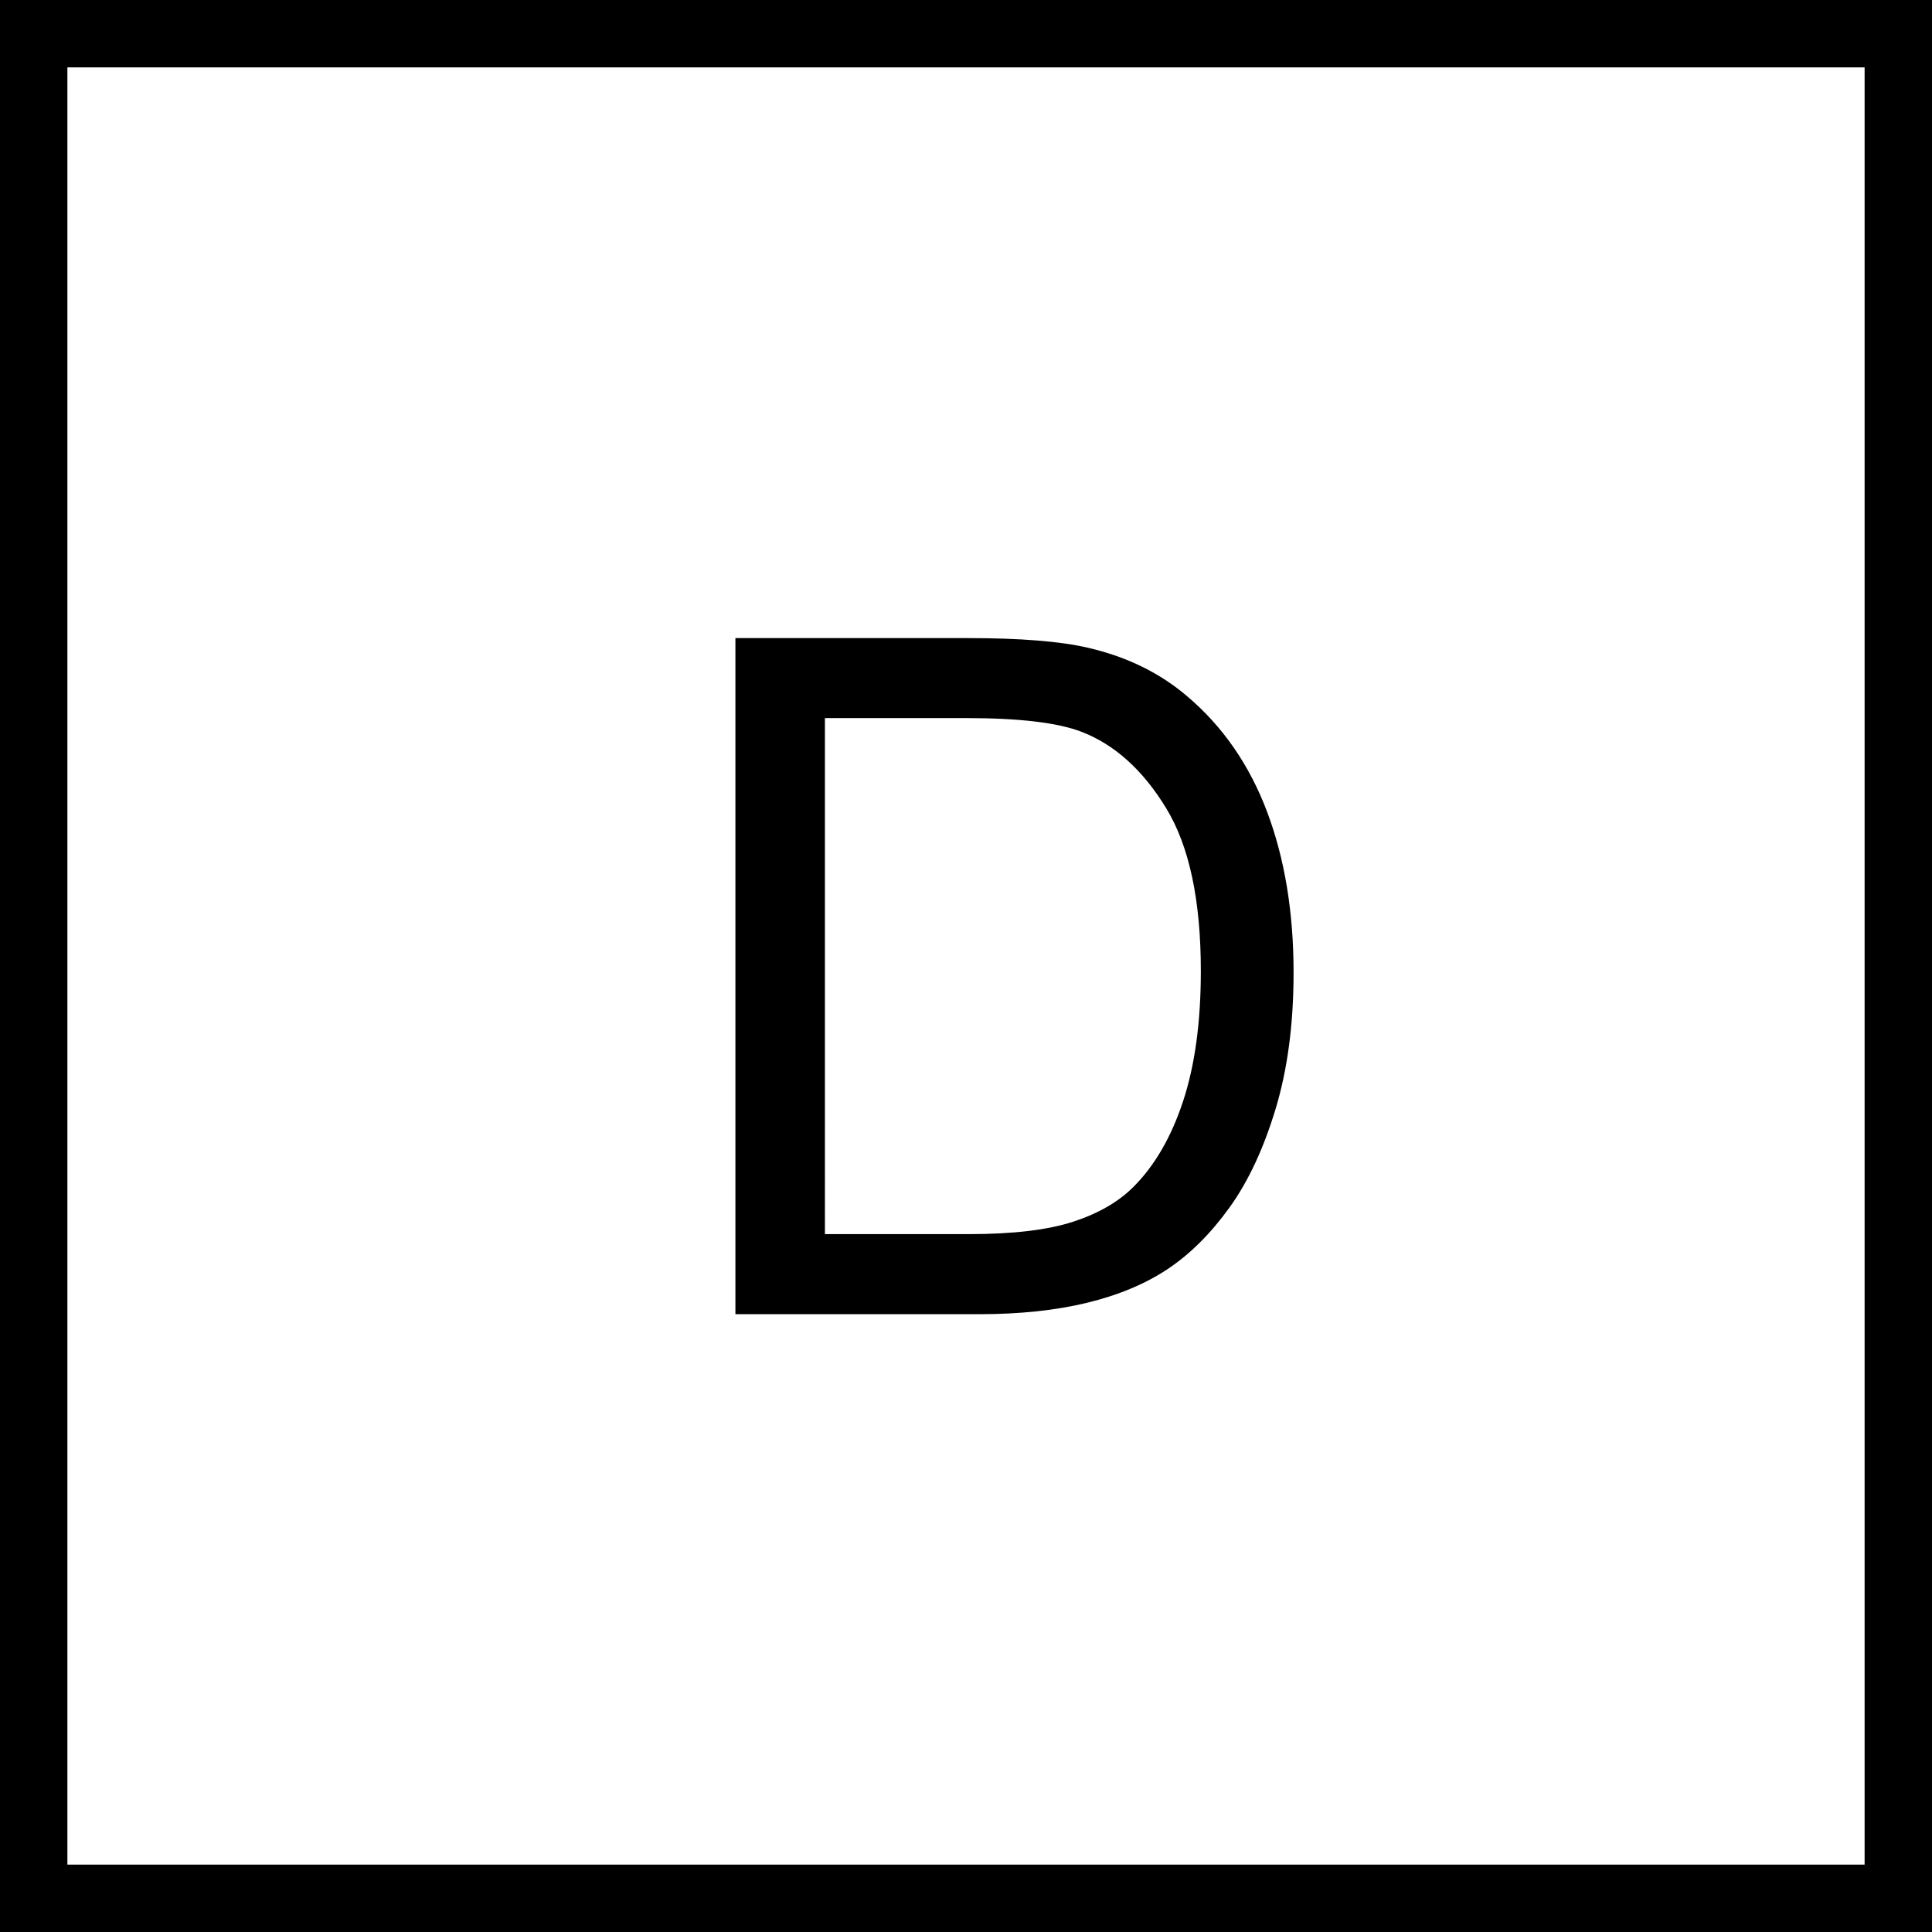 <!-- Generator: Adobe Illustrator 10.0, SVG Export Plug-In . SVG Version: 3.0.0 Build 76)  -->
<svg xmlns="http://www.w3.org/2000/svg" xmlns:xlink="http://www.w3.org/1999/xlink" xmlns:a="http://ns.adobe.com/AdobeSVGViewerExtensions/3.0/" width="28.667" height="28.667" viewBox="0 0 28.667 28.667" overflow="visible" enable-background="new 0 0 28.667 28.667" xml:space="preserve" preserveAspectRatio="xMidYMid meet" zoomAndPan="magnify" version="1.0" contentScriptType="text/ecmascript" contentStyleType="text/css">
	<rect x="0" y="0" width="28.667" height="28.667" fill="#808080" stroke="none"/>
	<g id="Layer_1">
	</g>
	<g id="Layer_2">
		<path fill="#FFFFFF" stroke="#000000" d="M28.167,28.167H0.5V0.5h27.667V28.167z"/>
		<path d="M10.912,19.5V9.468h3.451c0.778,0,1.373,0.048,1.783,0.144c0.574,0.133,1.063,0.372,1.469,0.719    c0.528,0.447,0.924,1.019,1.186,1.714c0.262,0.696,0.393,1.491,0.393,2.385c0,0.762-0.089,1.437-0.267,2.025    s-0.405,1.075-0.683,1.461s-0.582,0.689-0.912,0.91s-0.729,0.389-1.196,0.503c-0.467,0.114-1.003,0.171-1.609,0.171H10.912z     M12.24,18.312h2.134c0.659,0,1.177-0.062,1.552-0.185s0.674-0.296,0.896-0.52c0.313-0.314,0.558-0.737,0.733-1.268    s0.263-1.174,0.263-1.931c0-1.048-0.171-1.854-0.515-2.417c-0.343-0.563-0.76-0.94-1.251-1.131    c-0.354-0.137-0.925-0.205-1.712-0.205h-2.1V18.312z"/>
	</g>
</svg>

